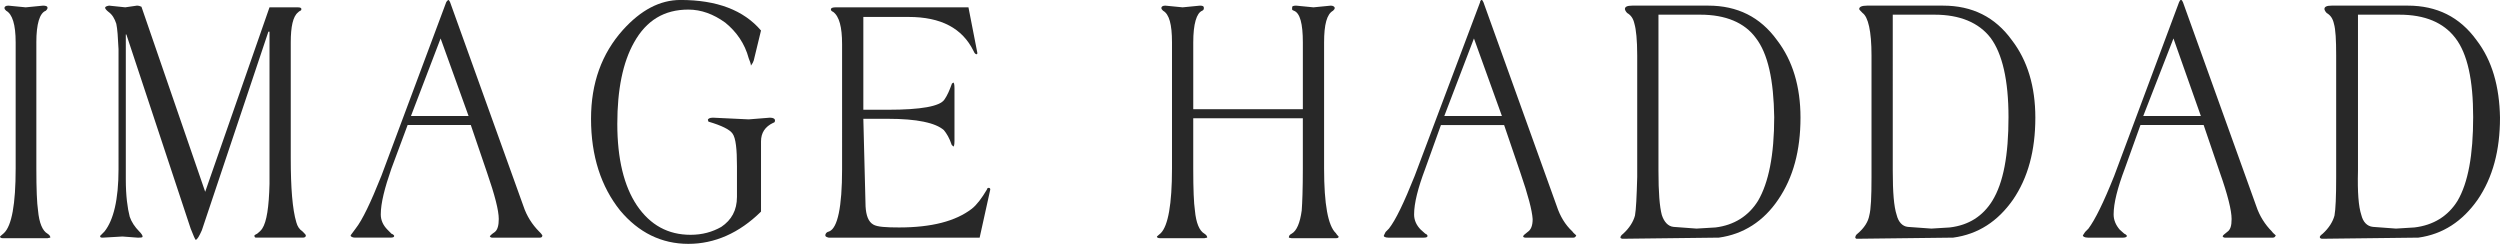 <?xml version="1.0" encoding="UTF-8" standalone="no"?>
<!-- Generator: Adobe Illustrator 15.0.0, SVG Export Plug-In . SVG Version: 6.00 Build 0)  -->

<svg
   xmlns:dc="http://purl.org/dc/elements/1.1/"
   xmlns:cc="http://creativecommons.org/ns#"
   xmlns:rdf="http://www.w3.org/1999/02/22-rdf-syntax-ns#"
   xmlns:svg="http://www.w3.org/2000/svg"
   xmlns="http://www.w3.org/2000/svg"
   xmlns:sodipodi="http://sodipodi.sourceforge.net/DTD/sodipodi-0.dtd"
   xmlns:inkscape="http://www.inkscape.org/namespaces/inkscape"
   version="1.1"
   id="Layer_1"
   x="0px"
   y="0px"
   width="820"
   height="80"
   viewBox="0 0 820 80"
   enable-background="new 0 0 960 480"
   xml:space="preserve"
   inkscape:version="0.48.4 r9939"
   sodipodi:docname="IH [Converted].svg"><defs
   id="defs31" /><sodipodi:namedview
   pagecolor="#ffffff"
   bordercolor="#666666"
   borderopacity="1"
   objecttolerance="10"
   gridtolerance="10"
   guidetolerance="10"
   inkscape:pageopacity="0"
   inkscape:pageshadow="2"
   inkscape:window-width="1280"
   inkscape:window-height="962"
   id="namedview29"
   showgrid="false"
   inkscape:zoom="1.3166667"
   inkscape:cx="356.02886"
   inkscape:cy="31.898734"
   inkscape:window-x="-8"
   inkscape:window-y="-8"
   inkscape:window-maximized="1"
   inkscape:current-layer="Layer_1" />
<g
   id="g3"
   transform="matrix(1.416,0,0,1.433,-253.605,-293.305)">
	<g
   id="g5">
		<path
   d="m 574.792,205.968 h -17.615 c -1.166,0 -1.684,0.259 -1.684,0.777 0,0.129 0.13,0.518 0.518,0.907 0.907,0.518 1.425,1.295 1.684,2.461 0.389,1.295 0.647,3.756 0.647,7.253 v 27.848 c -0.129,4.533 -0.258,7.382 -0.518,8.807 -0.389,1.425 -1.295,2.85 -2.72,4.145 -0.518,0.388 -0.648,0.647 -0.648,0.906 0,0.13 0.13,0.13 0.389,0.259 l 22.407,-0.259 c 5.699,-0.777 10.362,-3.756 13.73,-8.678 3.497,-5.052 5.181,-11.269 5.181,-18.781 0,-7.124 -1.813,-13.082 -5.44,-17.745 -3.886,-5.31 -9.195,-7.9 -15.931,-7.9 z m -11.527,2.072 h 9.714 c 5.829,0 10.232,1.813 12.823,5.311 2.85,3.626 4.145,9.714 4.274,18.133 0,8.678 -1.295,15.025 -3.756,19.169 -2.202,3.498 -5.569,5.57 -9.844,6.088 l -4.404,0.259 -5.311,-0.389 c -1.295,-0.129 -2.202,-1.166 -2.72,-2.72 -0.519,-1.942 -0.777,-5.181 -0.777,-10.103 V 208.04 z"
   id="path7"
   inkscape:connector-curvature="0"
   style="fill:#282828" />
		<path
   d="m 629.192,205.968 h -17.615 c -1.166,0 -1.813,0.259 -1.813,0.777 0,0.129 0.259,0.388 0.777,0.907 1.295,0.906 2.072,4.145 2.072,9.714 v 27.848 c 0,4.533 -0.129,7.382 -0.519,8.807 -0.259,1.425 -1.166,2.85 -2.719,4.145 -0.389,0.259 -0.519,0.647 -0.519,0.906 0,0.13 0.13,0.13 0.259,0.259 l 22.408,-0.259 c 5.829,-0.777 10.362,-3.756 13.859,-8.678 3.498,-5.052 5.181,-11.269 5.181,-18.781 0,-7.124 -1.813,-13.082 -5.44,-17.745 -3.885,-5.31 -9.195,-7.9 -15.931,-7.9 z m -11.657,2.072 h 9.714 c 5.828,0 10.232,1.813 12.952,5.311 2.72,3.626 4.145,9.714 4.145,18.133 0,8.678 -1.167,15.025 -3.757,19.169 -2.202,3.498 -5.439,5.57 -9.843,6.088 l -4.274,0.259 -5.44,-0.389 c -1.295,-0.129 -2.202,-1.166 -2.59,-2.72 -0.647,-1.942 -0.907,-5.181 -0.907,-10.103 V 208.04 z"
   id="path9"
   inkscape:connector-curvature="0"
   style="fill:#282828" />
		<path
   d="m 684.758,205.19 c -0.13,-0.259 -0.259,-0.518 -0.389,-0.518 h -0.129 c -0.13,0 -0.259,0.259 -0.389,0.518 l -15.024,39.764 c -2.461,6.087 -4.404,9.973 -5.958,12.045 l -0.777,0.777 -0.518,0.777 c 0,0.259 0.389,0.518 1.166,0.518 h 8.16 c 0.518,0 0.777,-0.129 0.906,-0.388 -0.129,-0.13 -0.259,-0.389 -0.647,-0.518 l -1.036,-0.907 c -0.907,-1.036 -1.425,-2.202 -1.425,-3.498 0,-2.59 0.907,-6.087 2.59,-10.491 l 3.626,-9.974 h 14.637 l 3.756,10.88 c 1.813,5.051 2.72,8.678 2.72,10.621 0,1.554 -0.259,2.461 -1.037,2.979 -0.647,0.518 -1.036,0.777 -1.036,1.037 0.129,0.129 0.259,0.259 0.518,0.259 h 11.139 c 0.389,0 0.518,-0.259 0.648,-0.518 -0.259,-0.259 -0.648,-0.518 -0.907,-0.907 -1.554,-1.554 -2.849,-3.497 -3.626,-5.829 L 684.758,205.19 z m 4.145,26.035 h -13.341 l 6.995,-17.744 6.346,17.744 z"
   id="path11"
   inkscape:connector-curvature="0"
   style="fill:#282828" />
		<path
   d="m 718.045,207.652 c 0.906,0.518 1.425,1.295 1.684,2.461 0.389,1.295 0.518,3.756 0.518,7.253 v 27.848 c 0,4.533 -0.129,7.382 -0.388,8.807 -0.389,1.425 -1.295,2.85 -2.72,4.145 -0.518,0.388 -0.777,0.647 -0.648,0.906 0,0.13 0.13,0.13 0.389,0.259 l 22.407,-0.259 c 5.699,-0.777 10.232,-3.756 13.729,-8.678 3.497,-5.052 5.181,-11.269 5.181,-18.781 -0.13,-7.124 -1.813,-13.082 -5.44,-17.745 -3.886,-5.311 -9.196,-7.901 -15.931,-7.901 h -17.615 c -1.166,0 -1.684,0.259 -1.684,0.777 0,0.131 0.13,0.519 0.518,0.908 z m 7.254,0.388 h 9.584 c 5.958,0 10.232,1.813 12.953,5.311 2.849,3.626 4.144,9.714 4.144,18.133 0,8.678 -1.166,15.025 -3.626,19.169 -2.202,3.498 -5.569,5.57 -9.974,6.088 l -4.274,0.259 -5.311,-0.389 c -1.425,-0.129 -2.331,-1.166 -2.72,-2.72 -0.648,-1.942 -0.906,-5.181 -0.777,-10.103 V 208.04 z"
   id="path13"
   inkscape:connector-curvature="0"
   style="fill:#282828" />
		<path
   d="m 534.122,254.798 c 0,1.554 -0.389,2.461 -1.166,2.979 -0.648,0.518 -1.037,0.777 -1.037,1.037 0,0.129 0.259,0.259 0.518,0.259 h 11.139 c 0.389,0 0.518,-0.259 0.648,-0.518 -0.259,-0.259 -0.648,-0.518 -0.906,-0.907 -1.684,-1.554 -2.85,-3.497 -3.627,-5.829 l -16.968,-46.628 c -0.129,-0.259 -0.259,-0.518 -0.389,-0.518 h -0.129 c -0.13,0.13 -0.259,0.259 -0.259,0.518 l -15.154,39.764 c -2.461,6.087 -4.404,10.103 -5.958,12.045 l -0.777,0.777 -0.388,0.777 c -0.129,0.259 0.259,0.518 1.036,0.518 h 8.16 c 0.647,0 0.906,-0.129 0.906,-0.388 0,-0.13 -0.129,-0.389 -0.518,-0.518 l -1.036,-0.907 c -1.037,-1.036 -1.555,-2.202 -1.555,-3.498 0,-2.59 0.907,-6.087 2.59,-10.491 l 3.627,-9.974 h 14.636 l 3.756,10.88 c 1.814,5.182 2.721,8.679 2.851,10.622 z m -7.124,-23.573 h -13.341 l 6.865,-17.744 6.476,17.744 z"
   id="path15"
   inkscape:connector-curvature="0"
   style="fill:#282828" />
		<path
   d="m 336.728,204.672 c -4.792,0 -9.196,2.332 -13.341,6.865 -4.921,5.439 -7.382,12.175 -7.382,20.335 0,8.548 2.331,15.542 6.735,20.983 4.274,5.051 9.584,7.642 15.802,7.642 6.087,0 11.787,-2.461 16.838,-7.383 v -16.061 c 0,-1.943 0.906,-3.368 2.849,-4.274 0.259,0 0.389,-0.259 0.389,-0.518 0,-0.389 -0.389,-0.647 -1.166,-0.647 l -4.922,0.388 -8.29,-0.388 c -0.777,0 -1.166,0.259 -1.166,0.518 0,0.129 0.129,0.258 0.129,0.388 3.108,0.907 4.922,1.813 5.569,2.72 0.777,1.036 1.036,3.626 1.036,7.512 v 6.995 c 0,3.108 -1.295,5.31 -3.626,6.864 -2.073,1.166 -4.404,1.813 -7.124,1.813 -5.181,0 -9.326,-2.202 -12.434,-6.735 -2.979,-4.404 -4.533,-10.621 -4.533,-18.652 0,-7.9 1.295,-14.118 3.885,-18.651 2.85,-5.051 6.994,-7.512 12.564,-7.512 2.979,0 5.828,1.036 8.548,2.979 2.591,2.072 4.534,4.792 5.44,8.16 0.259,0.647 0.518,1.295 0.518,1.684 0.389,-0.518 0.519,-0.777 0.648,-1.166 l 1.684,-6.865 c -4.014,-4.662 -10.231,-6.994 -18.65,-6.994 z"
   id="path17"
   inkscape:connector-curvature="0"
   style="fill:#282828" />
		<path
   d="m 372.735,206.356 c -0.777,0 -1.166,0.129 -1.166,0.518 0,0.13 0.13,0.388 0.518,0.518 1.425,1.036 2.072,3.498 2.072,7.383 V 243.4 c 0,8.678 -1.037,13.471 -2.979,14.248 -0.647,0.129 -0.906,0.519 -0.906,0.907 0,0.259 0.259,0.389 0.777,0.518 h 34.972 l 2.46,-11.009 c 0,-0.259 -0.129,-0.389 -0.389,-0.389 -0.129,0 -0.389,0.13 -0.389,0.389 -1.166,1.943 -2.331,3.497 -3.497,4.403 -3.756,2.85 -9.325,4.275 -16.838,4.275 -3.108,0 -5.051,-0.13 -5.958,-0.648 -1.166,-0.647 -1.684,-2.072 -1.813,-4.145 l -0.518,-20.076 h 5.699 c 6.735,0 11.01,0.907 12.953,2.59 0.647,0.777 1.295,1.813 1.813,3.368 0.129,0.13 0.259,0.259 0.389,0.388 0.129,0 0.259,-0.388 0.259,-1.295 v -12.045 c 0,-0.907 -0.13,-1.295 -0.259,-1.295 -0.259,0.129 -0.389,0.259 -0.389,0.388 -0.519,1.425 -1.037,2.59 -1.684,3.498 -1.036,1.554 -5.439,2.331 -13.082,2.331 h -5.699 v -21.242 h 10.492 c 7.512,0 12.434,2.59 15.024,7.771 0.13,0.259 0.259,0.647 0.648,0.777 0.129,0 0.258,-0.13 0.258,-0.259 l -2.072,-10.491 h -30.696 z"
   id="path19"
   inkscape:connector-curvature="0"
   style="fill:#282828" />
		<path
   d="m 448.119,206.486 c 0,0.259 0.129,0.389 0.388,0.647 1.425,0.777 2.072,3.109 2.072,7.253 v 28.884 c 0,8.16 -0.907,13.081 -2.59,14.765 l -0.907,0.777 c 0,0.259 0.259,0.389 0.777,0.389 h 10.232 c 0.13,0 0.389,-0.13 0.647,-0.13 0,-0.388 -0.258,-0.647 -0.647,-0.906 -1.166,-0.647 -1.943,-2.461 -2.202,-5.311 -0.259,-1.684 -0.389,-4.922 -0.389,-9.584 v -11.528 h 25.387 v 11.528 c 0,4.662 -0.13,7.9 -0.259,9.584 -0.389,2.849 -1.166,4.663 -2.331,5.311 -0.518,0.259 -0.648,0.518 -0.648,0.906 0.13,0 0.388,0.13 0.648,0.13 h 10.232 c 0.518,0 0.648,-0.13 0.648,-0.389 -0.259,-0.259 -0.518,-0.519 -0.648,-0.777 -1.813,-1.684 -2.72,-6.605 -2.72,-14.765 v -28.884 c 0,-4.145 0.648,-6.476 2.073,-7.253 0.259,-0.259 0.389,-0.388 0.389,-0.647 0,-0.259 -0.389,-0.518 -0.907,-0.518 l -4.015,0.389 -4.016,-0.389 c -0.647,0 -1.036,0.129 -0.906,0.518 -0.129,0.389 0,0.519 0.388,0.647 1.425,0.519 2.073,2.979 2.073,7.253 v 15.284 h -25.387 v -15.284 c 0,-4.274 0.777,-6.735 2.072,-7.253 0.259,-0.129 0.388,-0.259 0.388,-0.647 0,-0.388 -0.258,-0.518 -0.906,-0.518 l -4.015,0.389 -4.015,-0.389 c -0.648,0 -0.906,0.259 -0.906,0.518 z"
   id="path21"
   inkscape:connector-curvature="0"
   style="fill:#282828" />
		<path
   d="m 187.517,214.387 c 0,-4.274 0.777,-6.735 2.202,-7.253 0.13,-0.129 0.389,-0.388 0.389,-0.647 0,-0.389 -0.389,-0.518 -1.036,-0.518 l -4.015,0.389 -4.015,-0.389 c -0.648,0 -0.907,0.259 -0.907,0.518 0,0.259 0.129,0.389 0.389,0.647 1.425,0.777 2.202,3.109 2.202,7.253 v 28.884 c 0,8.16 -0.906,13.081 -2.72,14.765 l -0.906,0.777 c 0,0.259 0.259,0.389 0.648,0.389 h 10.362 c 0.13,0 0.389,-0.13 0.648,-0.13 0,-0.388 -0.259,-0.647 -0.648,-0.906 -1.166,-0.647 -1.943,-2.461 -2.202,-5.311 -0.259,-1.684 -0.389,-4.922 -0.389,-9.584 v -28.884 z"
   id="path23"
   inkscape:connector-curvature="0"
   style="fill:#282828" />
		<path
   d="m 204.225,207.393 c 0.907,0.647 1.425,1.555 1.813,2.72 0.259,1.166 0.389,3.108 0.518,5.829 V 243.4 c 0,6.995 -1.166,11.657 -3.238,14.248 -0.648,0.647 -1.036,1.037 -1.036,1.037 0,0.388 0.259,0.388 0.648,0.388 l 4.533,-0.259 3.498,0.259 c 0.777,0 1.166,0 1.166,-0.259 0,-0.259 -0.259,-0.647 -0.777,-1.166 -1.036,-1.036 -1.813,-2.202 -2.202,-3.367 -0.518,-1.943 -0.906,-4.792 -0.906,-8.549 v -33.158 h 0.13 L 223.265,257 c 0.648,1.684 1.036,2.461 1.166,2.59 0.389,-0.129 0.777,-0.777 1.425,-2.202 l 15.413,-45.463 h 0.259 v 34.842 c -0.129,5.311 -0.648,8.678 -1.684,10.232 -0.259,0.389 -0.648,0.777 -1.166,1.166 -0.259,0.129 -0.518,0.259 -0.648,0.388 0,0.389 0.13,0.518 0.389,0.518 h 10.75 c 0.518,0 0.777,-0.129 0.777,-0.518 0,-0.129 -0.259,-0.388 -0.777,-0.907 -0.777,-0.518 -1.166,-1.166 -1.425,-2.072 -0.906,-2.979 -1.295,-7.901 -1.295,-14.637 v -26.552 c 0,-3.626 0.518,-5.958 1.685,-6.865 0.129,-0.129 0.258,-0.259 0.517,-0.389 0.13,0 0.259,-0.129 0.259,-0.388 0,-0.259 -0.259,-0.389 -0.907,-0.389 h -6.476 l -14.896,42.224 -14.765,-42.354 c -0.259,-0.13 -0.648,-0.259 -1.036,-0.259 l -2.72,0.389 -3.756,-0.389 c -0.648,0.129 -0.906,0.259 -0.906,0.518 0,0.132 0.259,0.521 0.777,0.91 z"
   id="path25"
   inkscape:connector-curvature="0"
   style="fill:#282828" />
		<path
   d="m 282.975,204.672 c -0.259,0.13 -0.388,0.259 -0.517,0.518 l -15.026,39.764 c -2.46,6.087 -4.403,10.103 -5.958,12.045 l -1.166,1.554 c 0,0.259 0.389,0.518 1.037,0.518 h 8.16 c 0.648,0 0.906,-0.129 0.906,-0.388 0,-0.13 -0.258,-0.389 -0.647,-0.518 l -0.906,-0.907 c -1.037,-1.036 -1.555,-2.202 -1.555,-3.498 0,-2.59 0.907,-6.087 2.461,-10.491 l 3.756,-9.974 h 14.637 l 3.756,10.88 c 1.813,5.181 2.72,8.678 2.72,10.621 0,1.425 -0.259,2.461 -0.907,2.979 -0.777,0.518 -1.166,0.907 -1.166,1.037 0.129,0.129 0.259,0.259 0.518,0.259 h 11.139 c 0.388,0 0.518,-0.259 0.518,-0.518 -0.129,-0.259 -0.388,-0.518 -0.777,-0.907 -1.554,-1.554 -2.85,-3.497 -3.626,-5.829 l -16.968,-46.628 c -0.13,-0.257 -0.259,-0.517 -0.389,-0.517 l 0,0 z m 4.663,26.553 h -13.341 l 6.865,-17.744 6.476,17.744 z"
   id="path27"
   inkscape:connector-curvature="0"
   style="fill:#282828" />
	</g>
</g>
</svg>